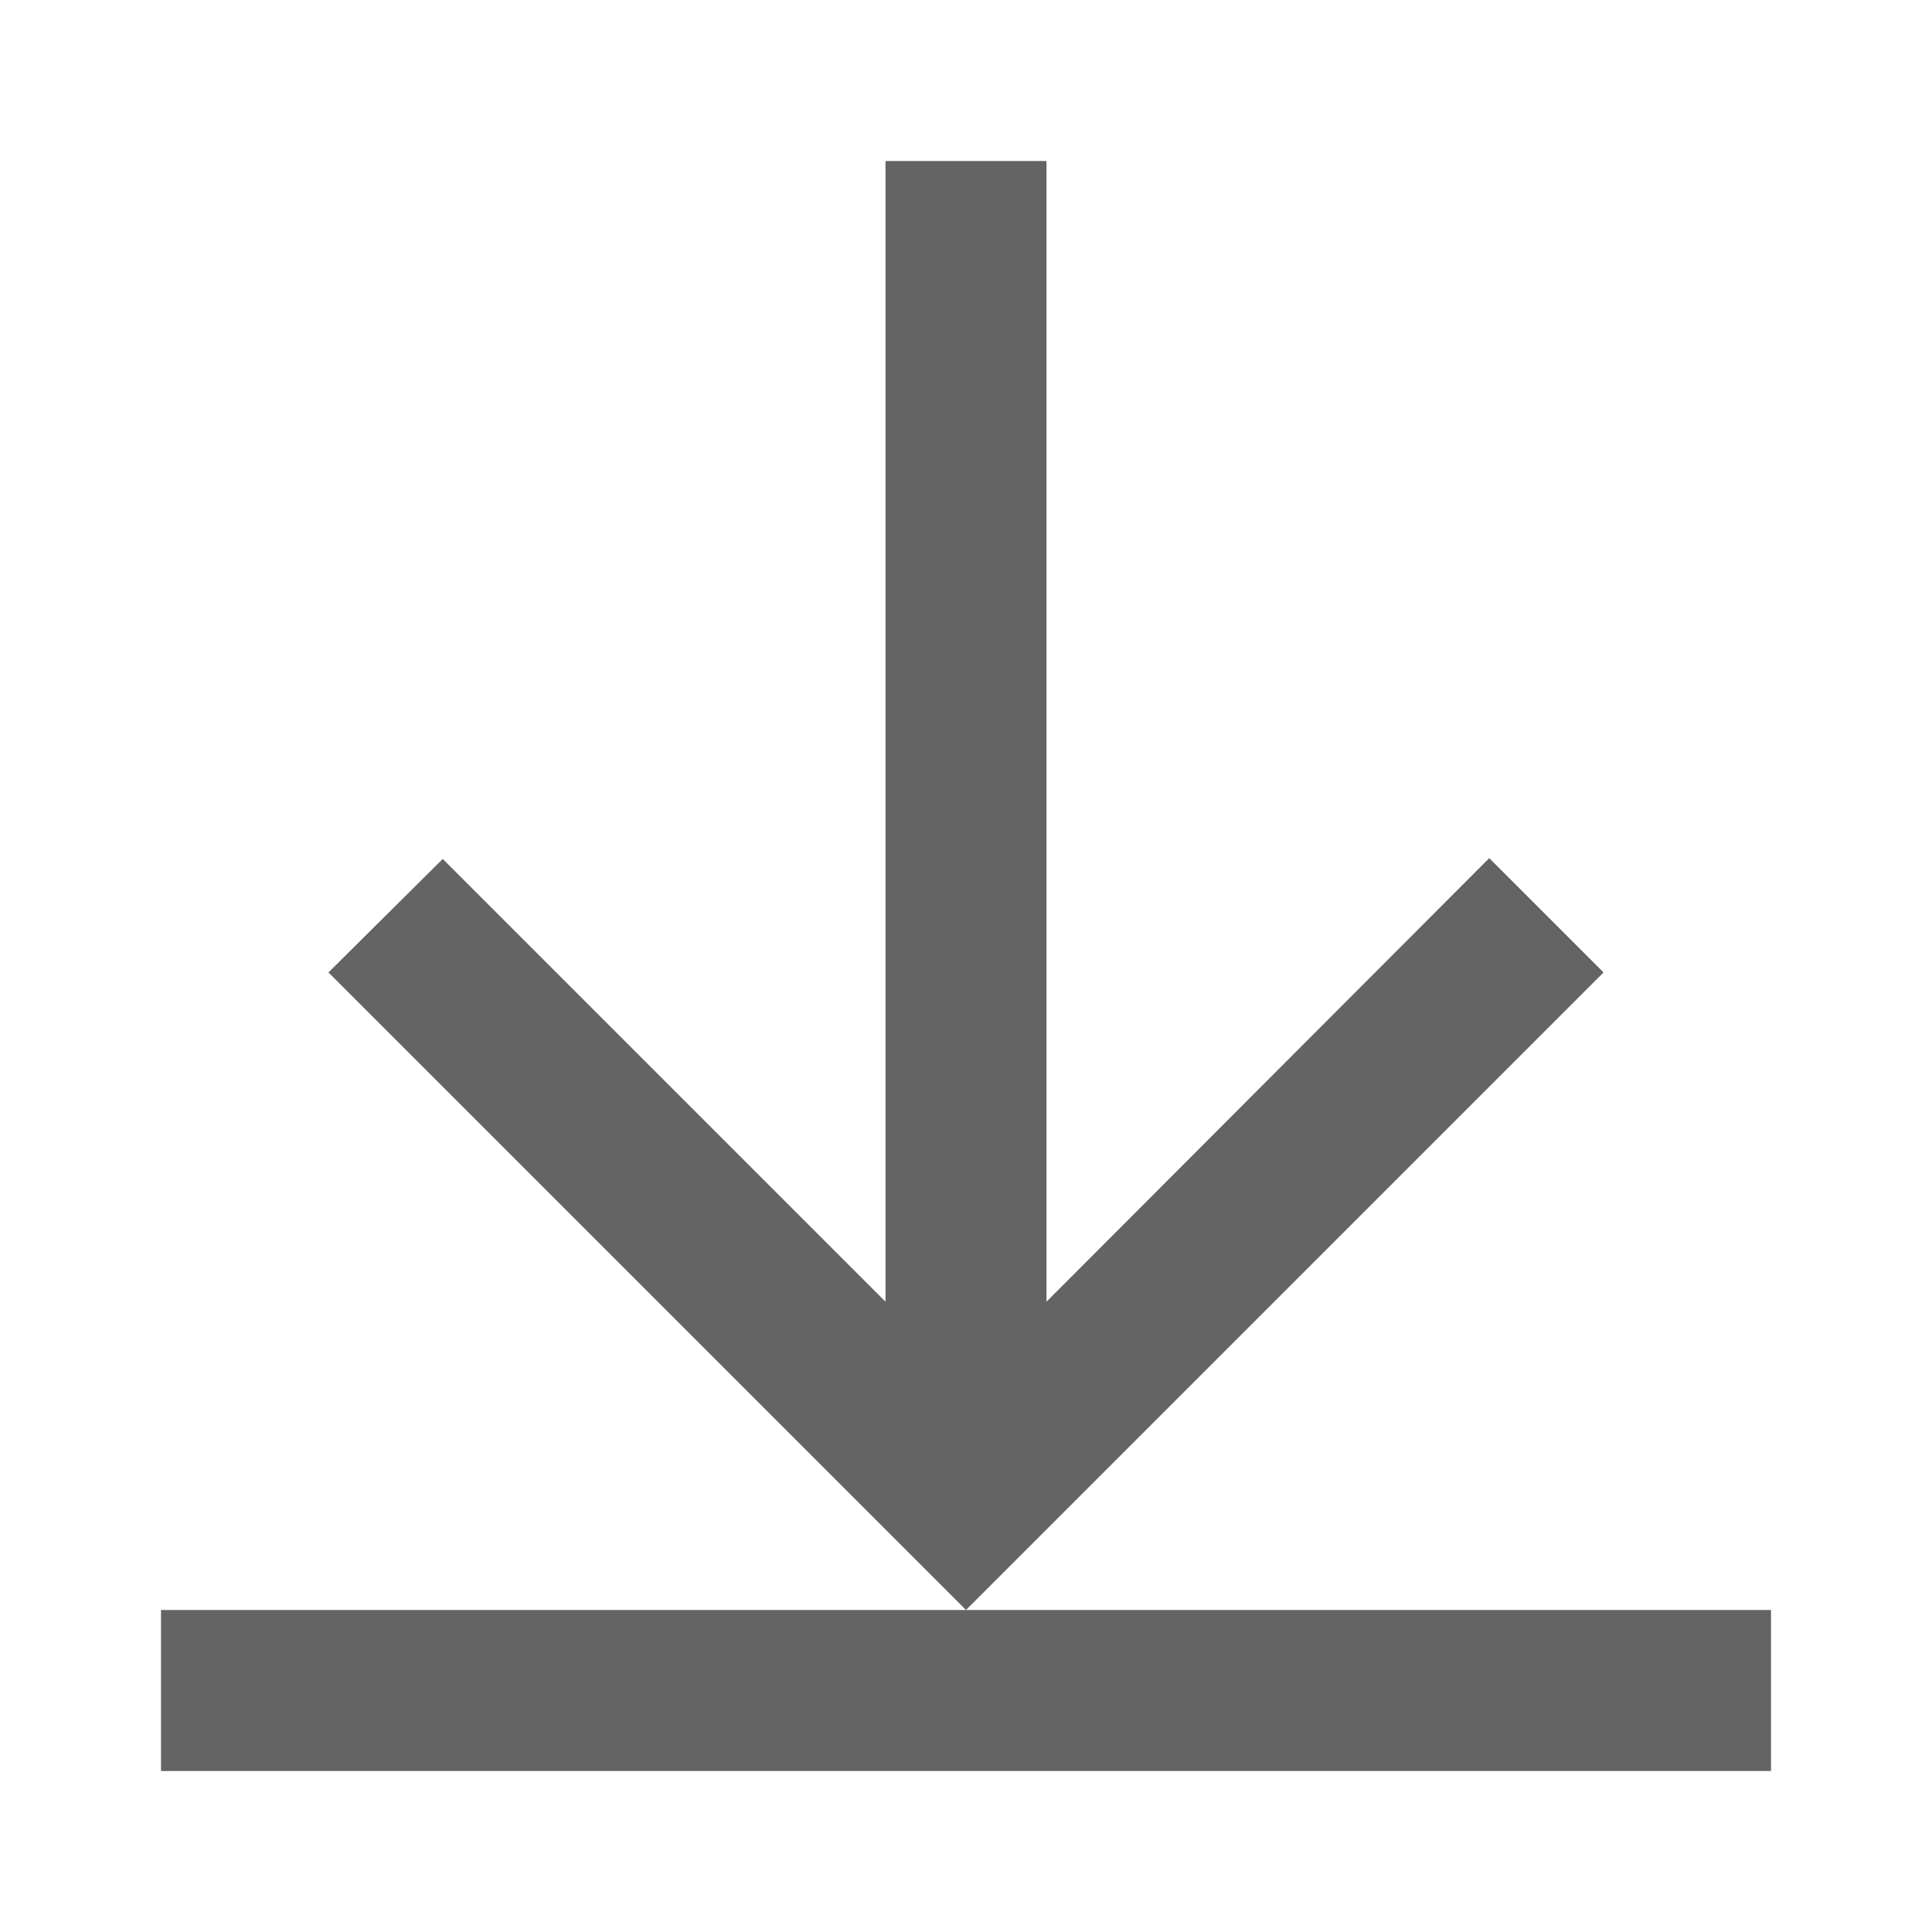 <?xml version="1.0"?>
<svg xmlns="http://www.w3.org/2000/svg" xmlns:xlink="http://www.w3.org/1999/xlink" aria-hidden="true" width="1em" height="1em" viewBox="0 0 24 24" data-icon="mdi:arrow-collapse-down" data-width="1em" data-height="1em" data-inline="false" class="iconify"><path d="M19.92 12.08L12 20l-7.92-7.92 1.42-1.41 5.5 5.5V2h2v14.17l5.5-5.51 1.42 1.42M12 20H2v2h20v-2H12z" fill="#646464"/></svg>
